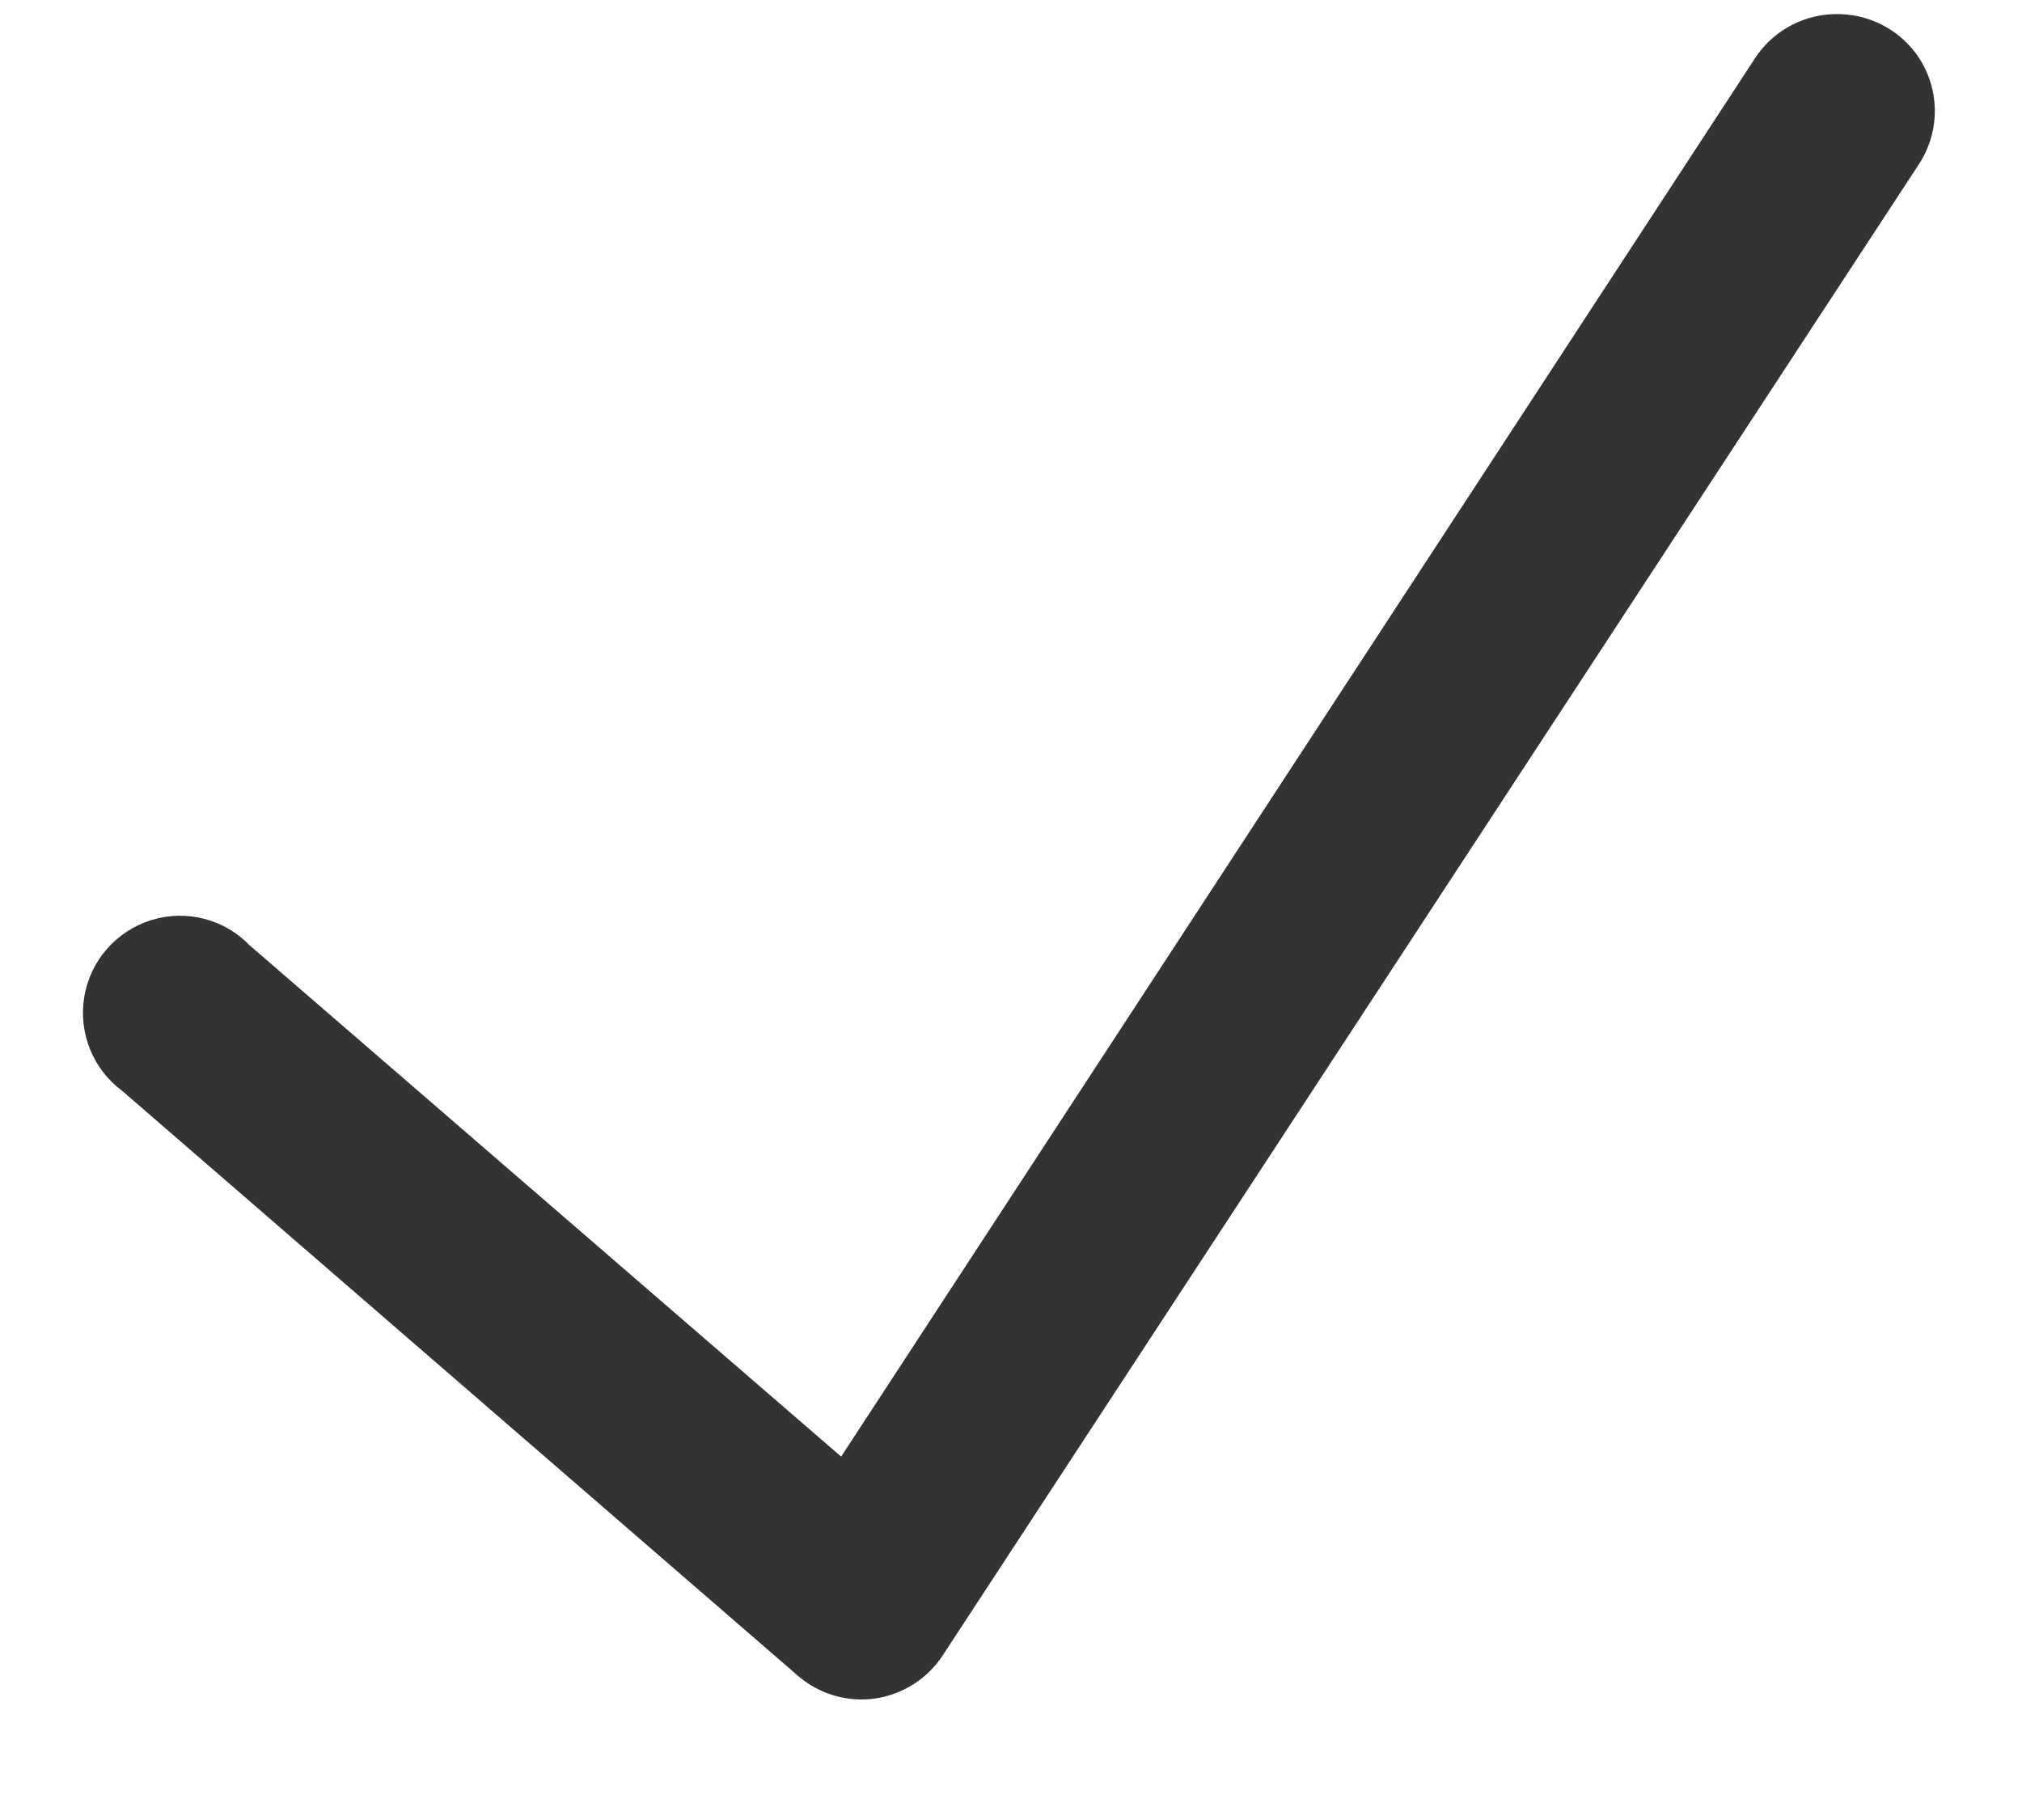<svg xmlns="http://www.w3.org/2000/svg" width="10" height="9" viewBox="0 0 10 9" fill="none">
<path d="M9.065 0.07C8.906 0.076 8.76 0.16 8.675 0.295L4.16 7.203L1.235 4.675C1.11 4.545 0.921 4.496 0.748 4.55C0.575 4.604 0.447 4.75 0.417 4.928C0.387 5.107 0.459 5.287 0.605 5.395L3.95 8.29C4.055 8.379 4.194 8.419 4.33 8.399C4.467 8.378 4.588 8.3 4.663 8.185L9.485 0.82C9.588 0.669 9.597 0.474 9.508 0.315C9.419 0.156 9.247 0.062 9.065 0.07Z" fill="#333333"/>
</svg>